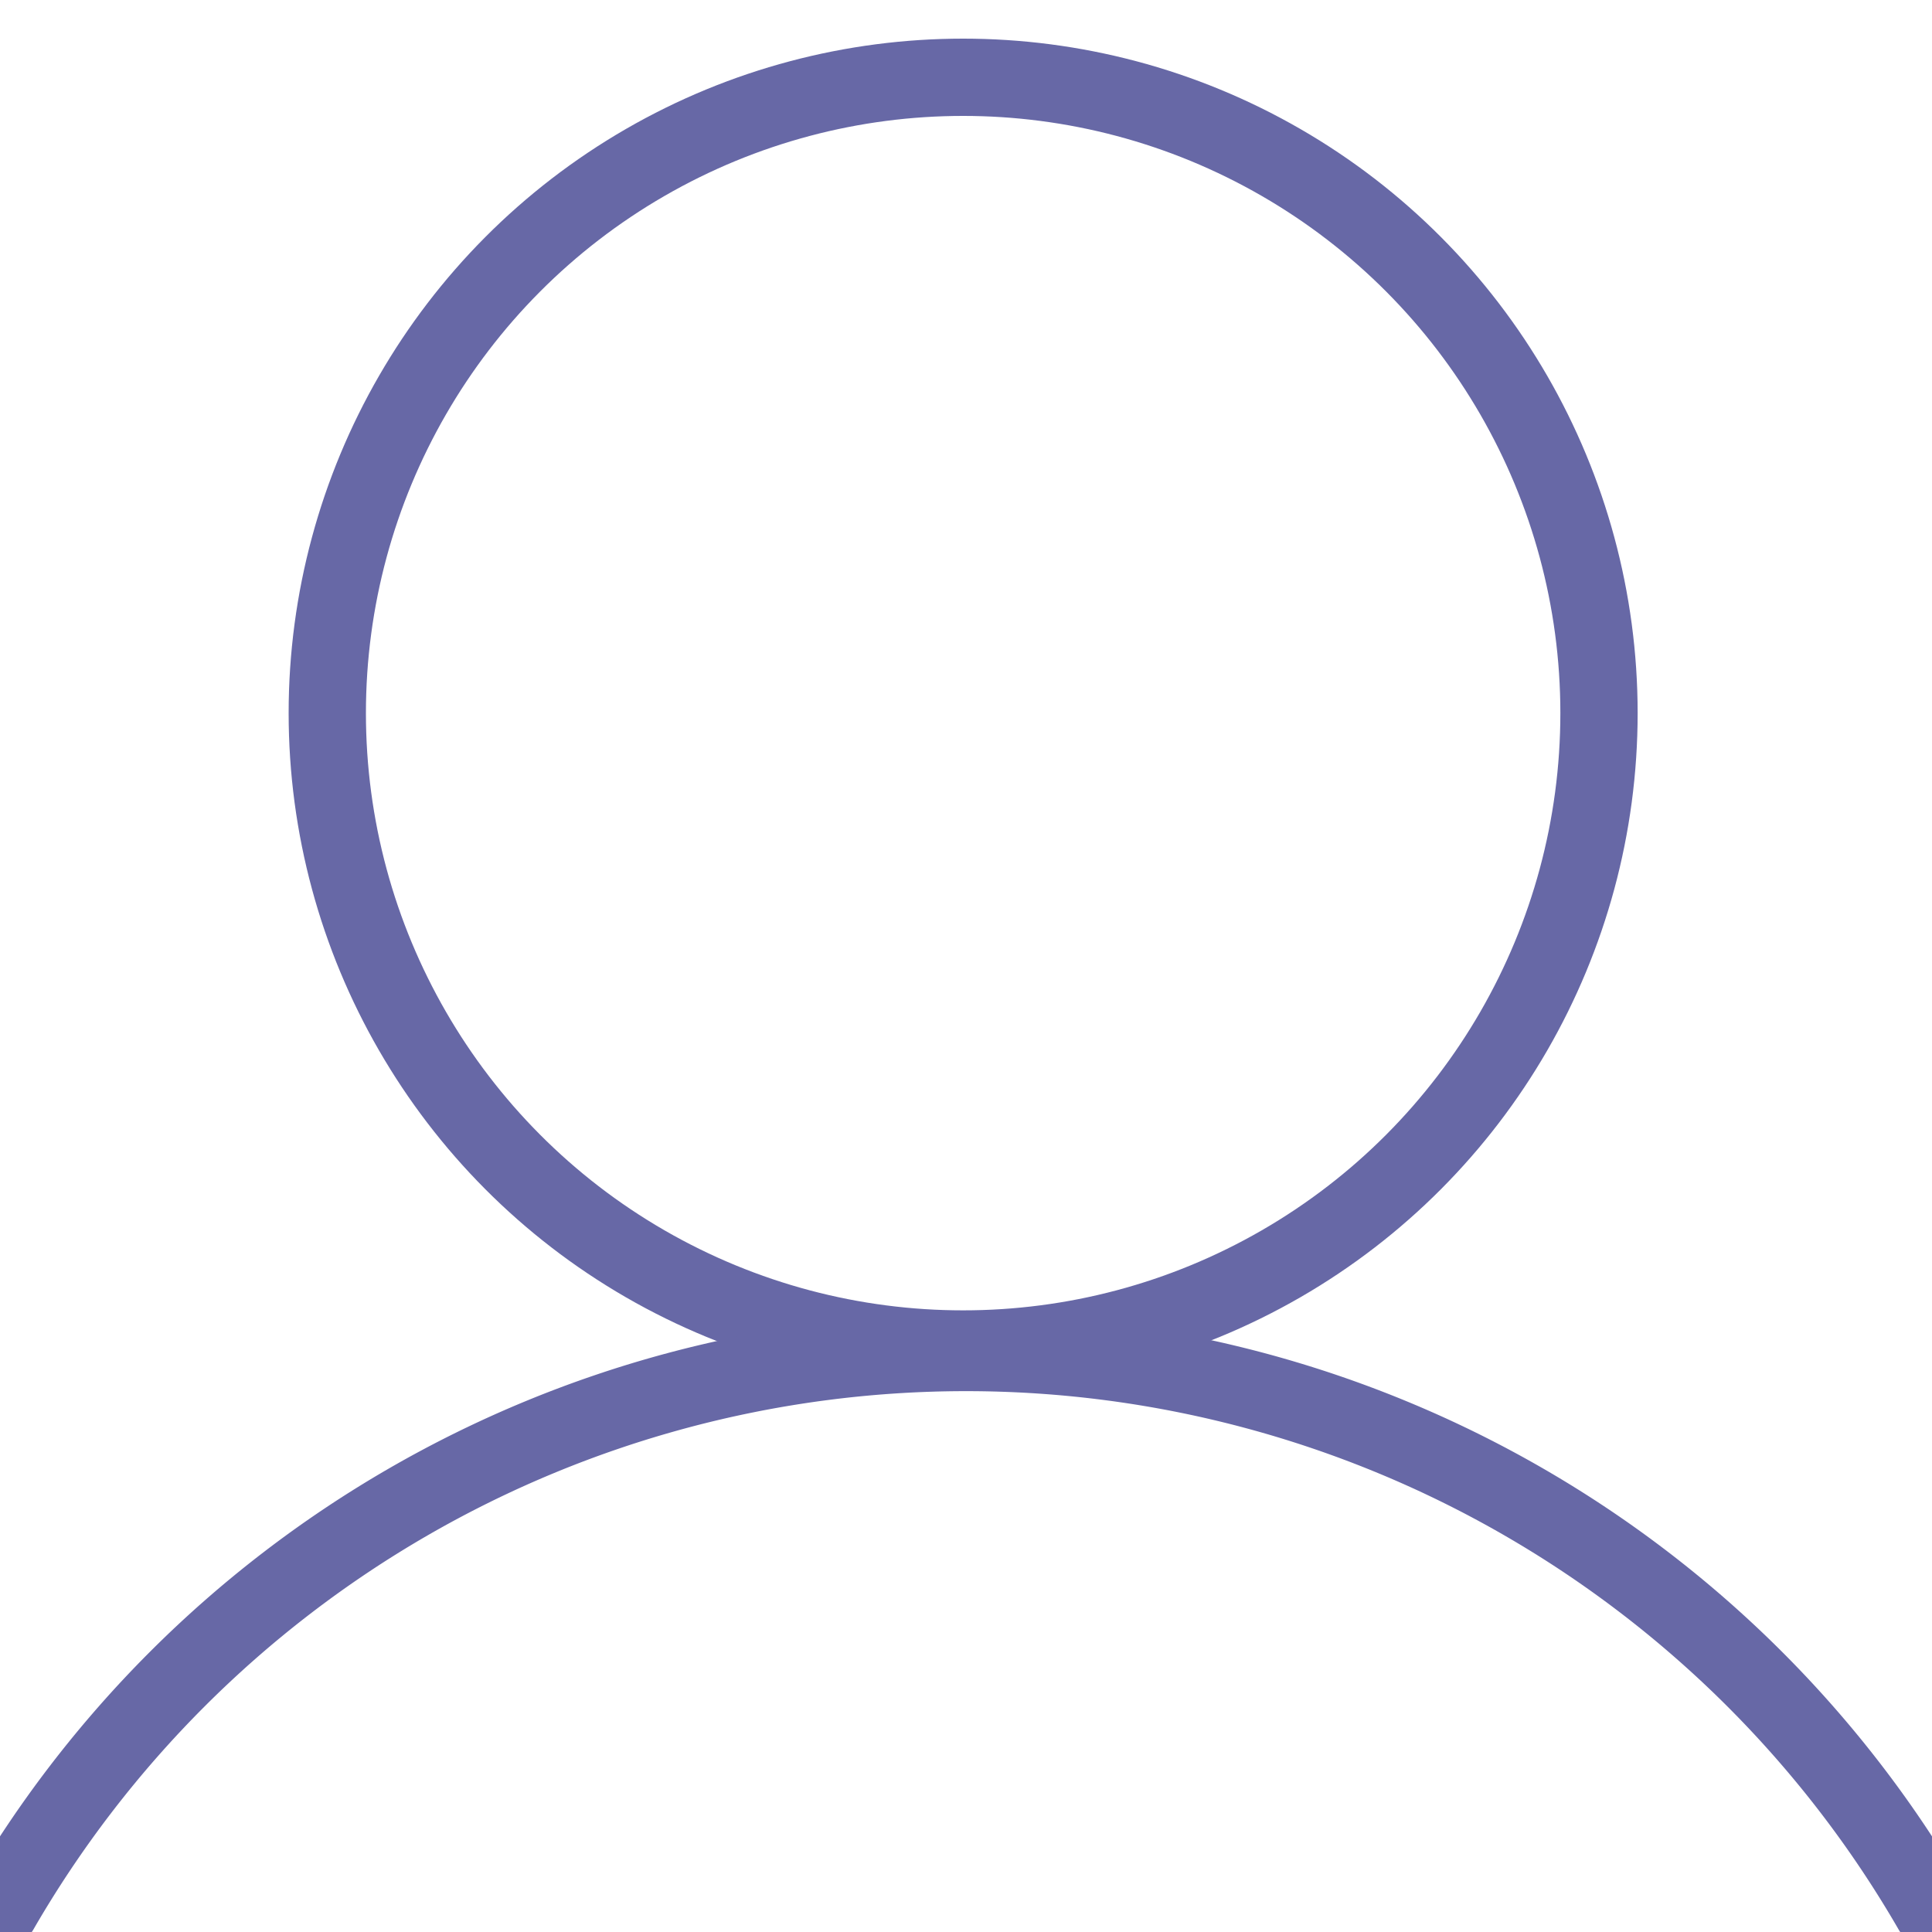 <svg xmlns="http://www.w3.org/2000/svg" xmlns:xlink="http://www.w3.org/1999/xlink" width="25" height="25" viewBox="0 0 25 25">
  <defs>
    <clipPath id="nav-user">
      <rect id="Rectangle_954" data-name="Rectangle 954" width="25" height="25" transform="translate(300 224)" fill="#6768a6"/>
    </clipPath>
  </defs>
  <g id="user" transform="translate(-300 -224)" clip-path="url(#nav-user)">
    <g id="user-2" data-name="user" transform="translate(296.967 221.875)">
      <circle id="Ellipse_195" data-name="Ellipse 195" cx="8.228" cy="8.228" r="8.228" transform="translate(7.268 3.125)" fill="none" stroke="#6768a6" stroke-linecap="round" stroke-linejoin="round" stroke-width="1"/>
      <path id="Path_4108" data-name="Path 4108" d="M30.989,167.214a14.436,14.436,0,0,1,25,0" transform="translate(-27.956 -140.373)" fill="none" stroke="#6768a6" stroke-linecap="round" stroke-linejoin="round" stroke-width="1"/>
    </g>
  </g>
</svg>
